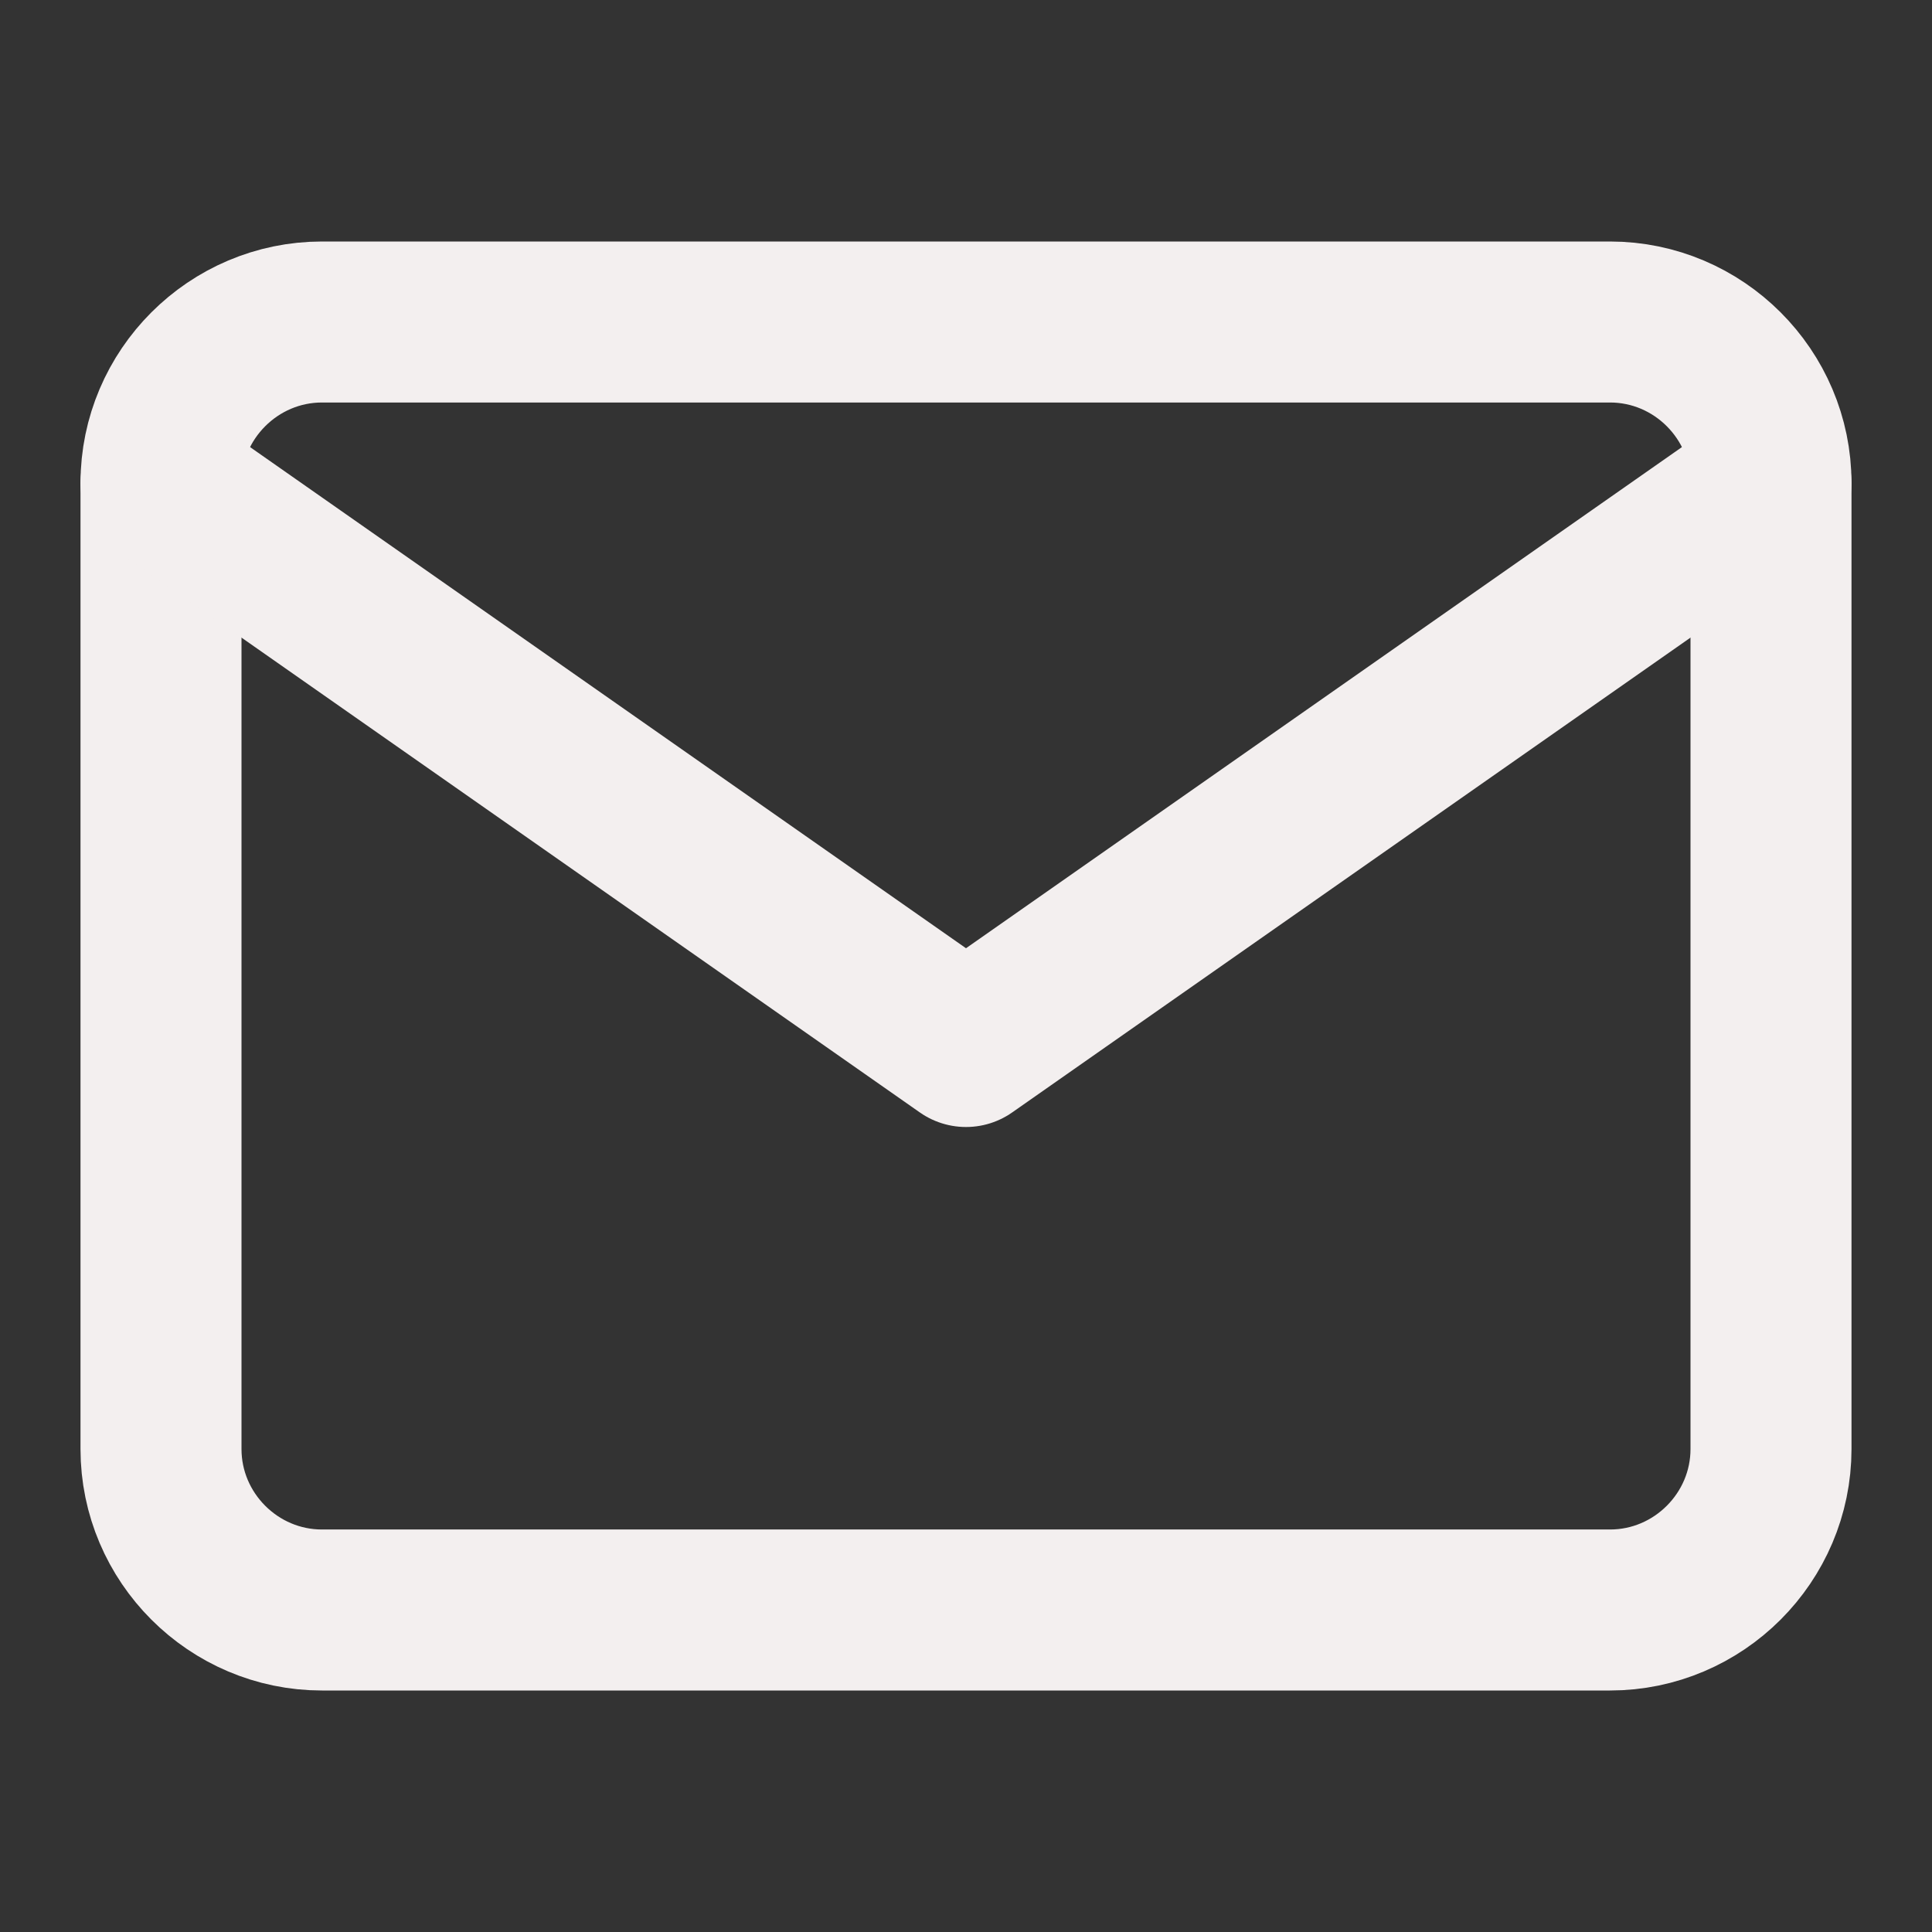 <svg width="24" height="24" viewBox="0 0 24 24" fill="none" xmlns="http://www.w3.org/2000/svg">
<rect x="0" y="0" width="24" height="24" fill="#333333" stroke="none"/>
<path d="M4 4H20C21.1 4 22 4.9 22 6V18C22 19.1 21.1 20 20 20H4C2.9 20 2 19.1 2 18V6C2 4.9 2.9 4 4 4Z" stroke="#F3EFEF" stroke-width="2" stroke-linecap="round" stroke-linejoin="round"/>
<path d="M22 6L12 13L2 6" stroke="#F3EFEF" stroke-width="2" stroke-linecap="round" stroke-linejoin="round"/>
</svg>
